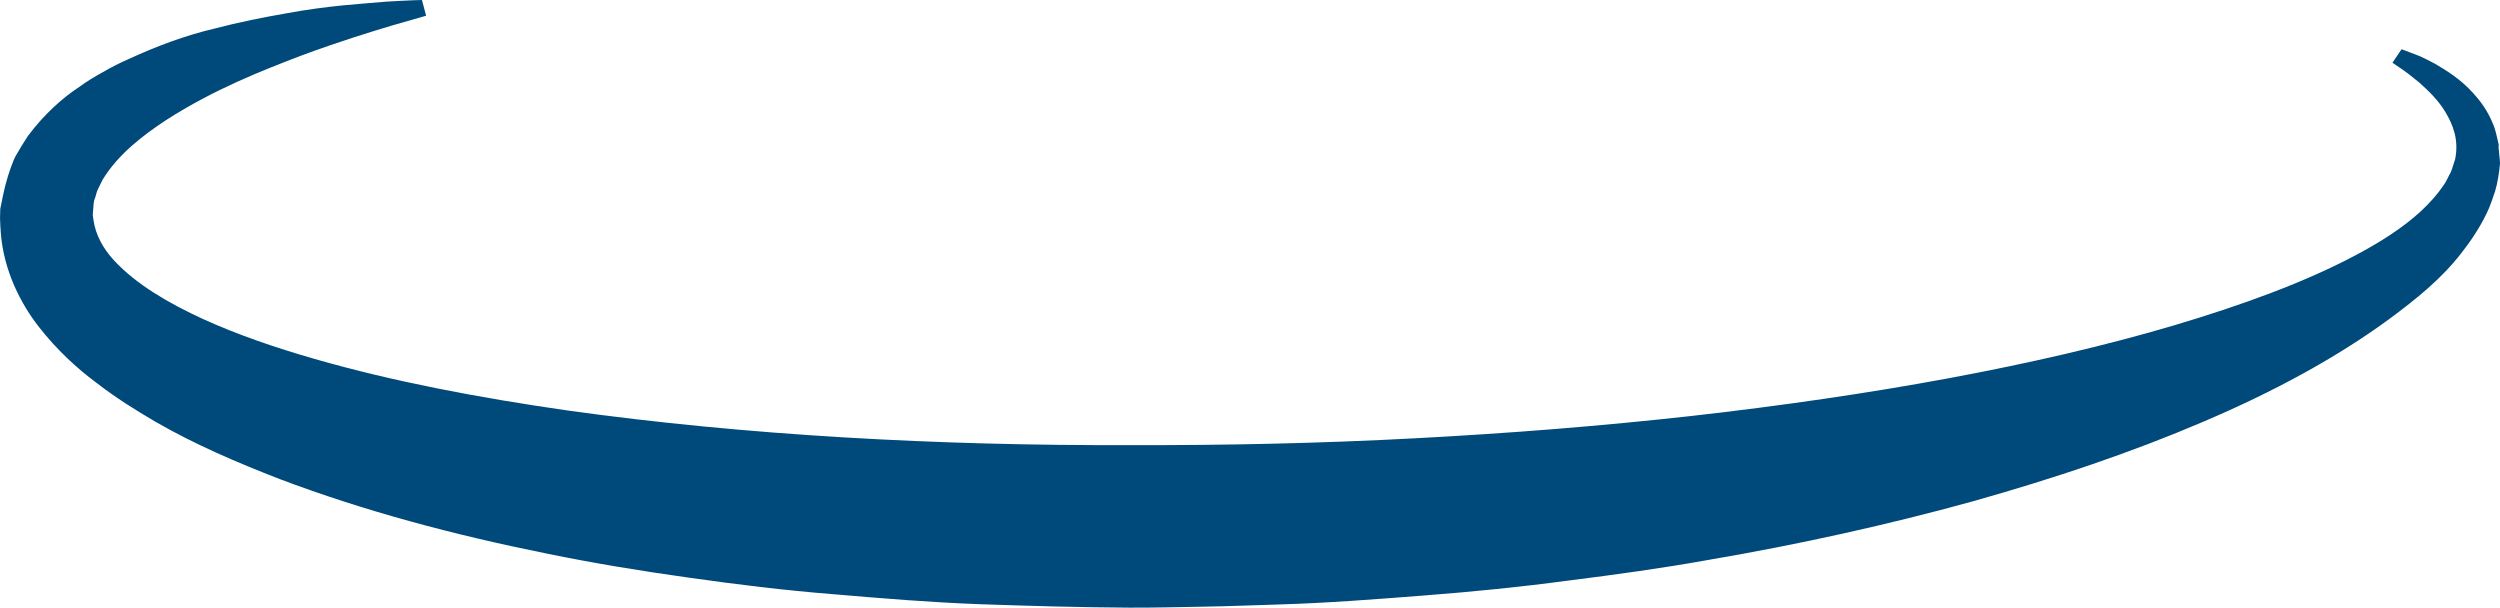 <svg version="1.1" id="图层_1" x="0px" y="0px" width="203.992px" height="49.583px" viewBox="0 0 203.992 49.583" enable-background="new 0 0 203.992 49.583" xml:space="preserve" xmlns="http://www.w3.org/2000/svg" xmlns:xlink="http://www.w3.org/1999/xlink" xmlns:xml="http://www.w3.org/XML/1998/namespace">
  <path fill="#004A7B" d="M195.962,4.016c0,0,0.235,0.09,0.692,0.263c0.229,0.09,0.511,0.185,0.853,0.33
	c0.351,0.161,0.752,0.368,1.209,0.608c0.871,0.53,1.992,1.162,3.125,2.422c0.563,0.617,1.145,1.408,1.56,2.43
	c0.235,0.494,0.325,1.085,0.474,1.677l0.01,0.056c-0.012,0.594,0,0.188,0,0.33l0.006,0.076l0.018,0.156l0.029,0.314
	c0.02,0.219,0.051,0.406,0.057,0.662c-0.068,0.7-0.191,1.56-0.393,2.233c-0.208,0.589-0.411,1.274-0.702,1.843
	c-0.572,1.178-1.29,2.26-2.099,3.283c-1.604,2.064-3.639,3.695-5.799,5.301c-4.351,3.191-9.496,5.977-15.246,8.422
	c-5.756,2.467-12.09,4.603-18.86,6.508c-6.772,1.865-13.977,3.474-21.473,4.754c-3.739,0.672-7.564,1.201-11.438,1.687
	c-3.871,0.522-7.798,0.913-11.765,1.218c-3.985,0.309-7.908,0.621-12.03,0.74c-1.984,0.057-3.852,0.141-5.939,0.172
	c-2.049,0.038-4.099,0.09-6.107,0.081c-4.041-0.022-8.088-0.14-12.118-0.278c-4.034-0.146-8.045-0.477-12.031-0.818
	c-3.984-0.316-7.938-0.803-11.84-1.359c-3.899-0.543-7.76-1.181-11.539-1.957c-7.578-1.525-14.877-3.466-21.799-6.082
	c-3.454-1.345-6.835-2.777-10.104-4.658c-1.642-0.961-3.246-1.957-4.854-3.203c-1.574-1.168-3.213-2.67-4.671-4.534
	c-1.452-1.847-2.891-4.576-3.122-7.697c-0.03-0.39-0.052-0.774-0.061-1.155c-0.017,0.578,0.019-0.957,0.02-0.814l0.014-0.064
	l0.026-0.131l0.054-0.258c0.092-0.404,0.07-0.448,0.345-1.551c0.115-0.432,0.245-0.859,0.393-1.276
	C1,13.352,1.179,12.858,1.326,12.647c0.307-0.537,0.63-1.061,0.958-1.563C3.641,9.283,5.095,7.998,6.455,7.1
	c0.687-0.5,1.356-0.898,2.014-1.254c0.659-0.389,1.305-0.705,1.935-0.987c2.531-1.165,4.827-1.987,7.002-2.503
	C19.564,1.79,21.529,1.41,23.3,1.1c3.525-0.66,6.336-0.793,8.219-0.965C33.416,0.018,34.429,0,34.429,0l0.341,1.283
	c0,0-0.939,0.27-2.701,0.775c-1.755,0.525-4.328,1.305-7.524,2.492c-3.168,1.215-7.067,2.728-10.993,5.25
	c-1.921,1.265-3.936,2.814-5.183,4.871l-0.39,0.793c-0.124,0.264-0.146,0.5-0.243,0.75c-0.11,0.201-0.104,0.603-0.137,0.938
	l-0.021,0.26l-0.01,0.13L7.563,17.61c-0.005,0.047,0.006-0.163,0.007-0.049l0.063,0.426c0.163,1.136,0.752,2.273,1.669,3.258
	c1.832,1.98,4.471,3.499,7.27,4.79c2.825,1.283,5.896,2.332,9.103,3.254c6.419,1.847,13.389,3.163,20.636,4.205
	c14.514,2.024,30.188,2.879,45.841,2.826c7.822,0.024,15.673-0.147,23.361-0.56c7.692-0.404,15.262-1.01,22.553-1.824
	c14.578-1.65,28.109-4.071,39.328-7.387c5.598-1.668,10.645-3.51,14.785-5.707c2.068-1.092,3.92-2.281,5.367-3.615
	c0.717-0.67,1.336-1.364,1.824-2.084c0.26-0.35,0.399-0.738,0.605-1.092c0.154-0.357,0.22-0.688,0.349-1.021
	c0.336-1.631-0.171-2.851-0.8-3.909c-0.635-1.044-1.457-1.779-2.096-2.367c-0.663-0.55-1.207-0.966-1.616-1.229
	c-0.392-0.271-0.595-0.41-0.595-0.41L195.962,4.016z" class="color c1"/>
</svg>
